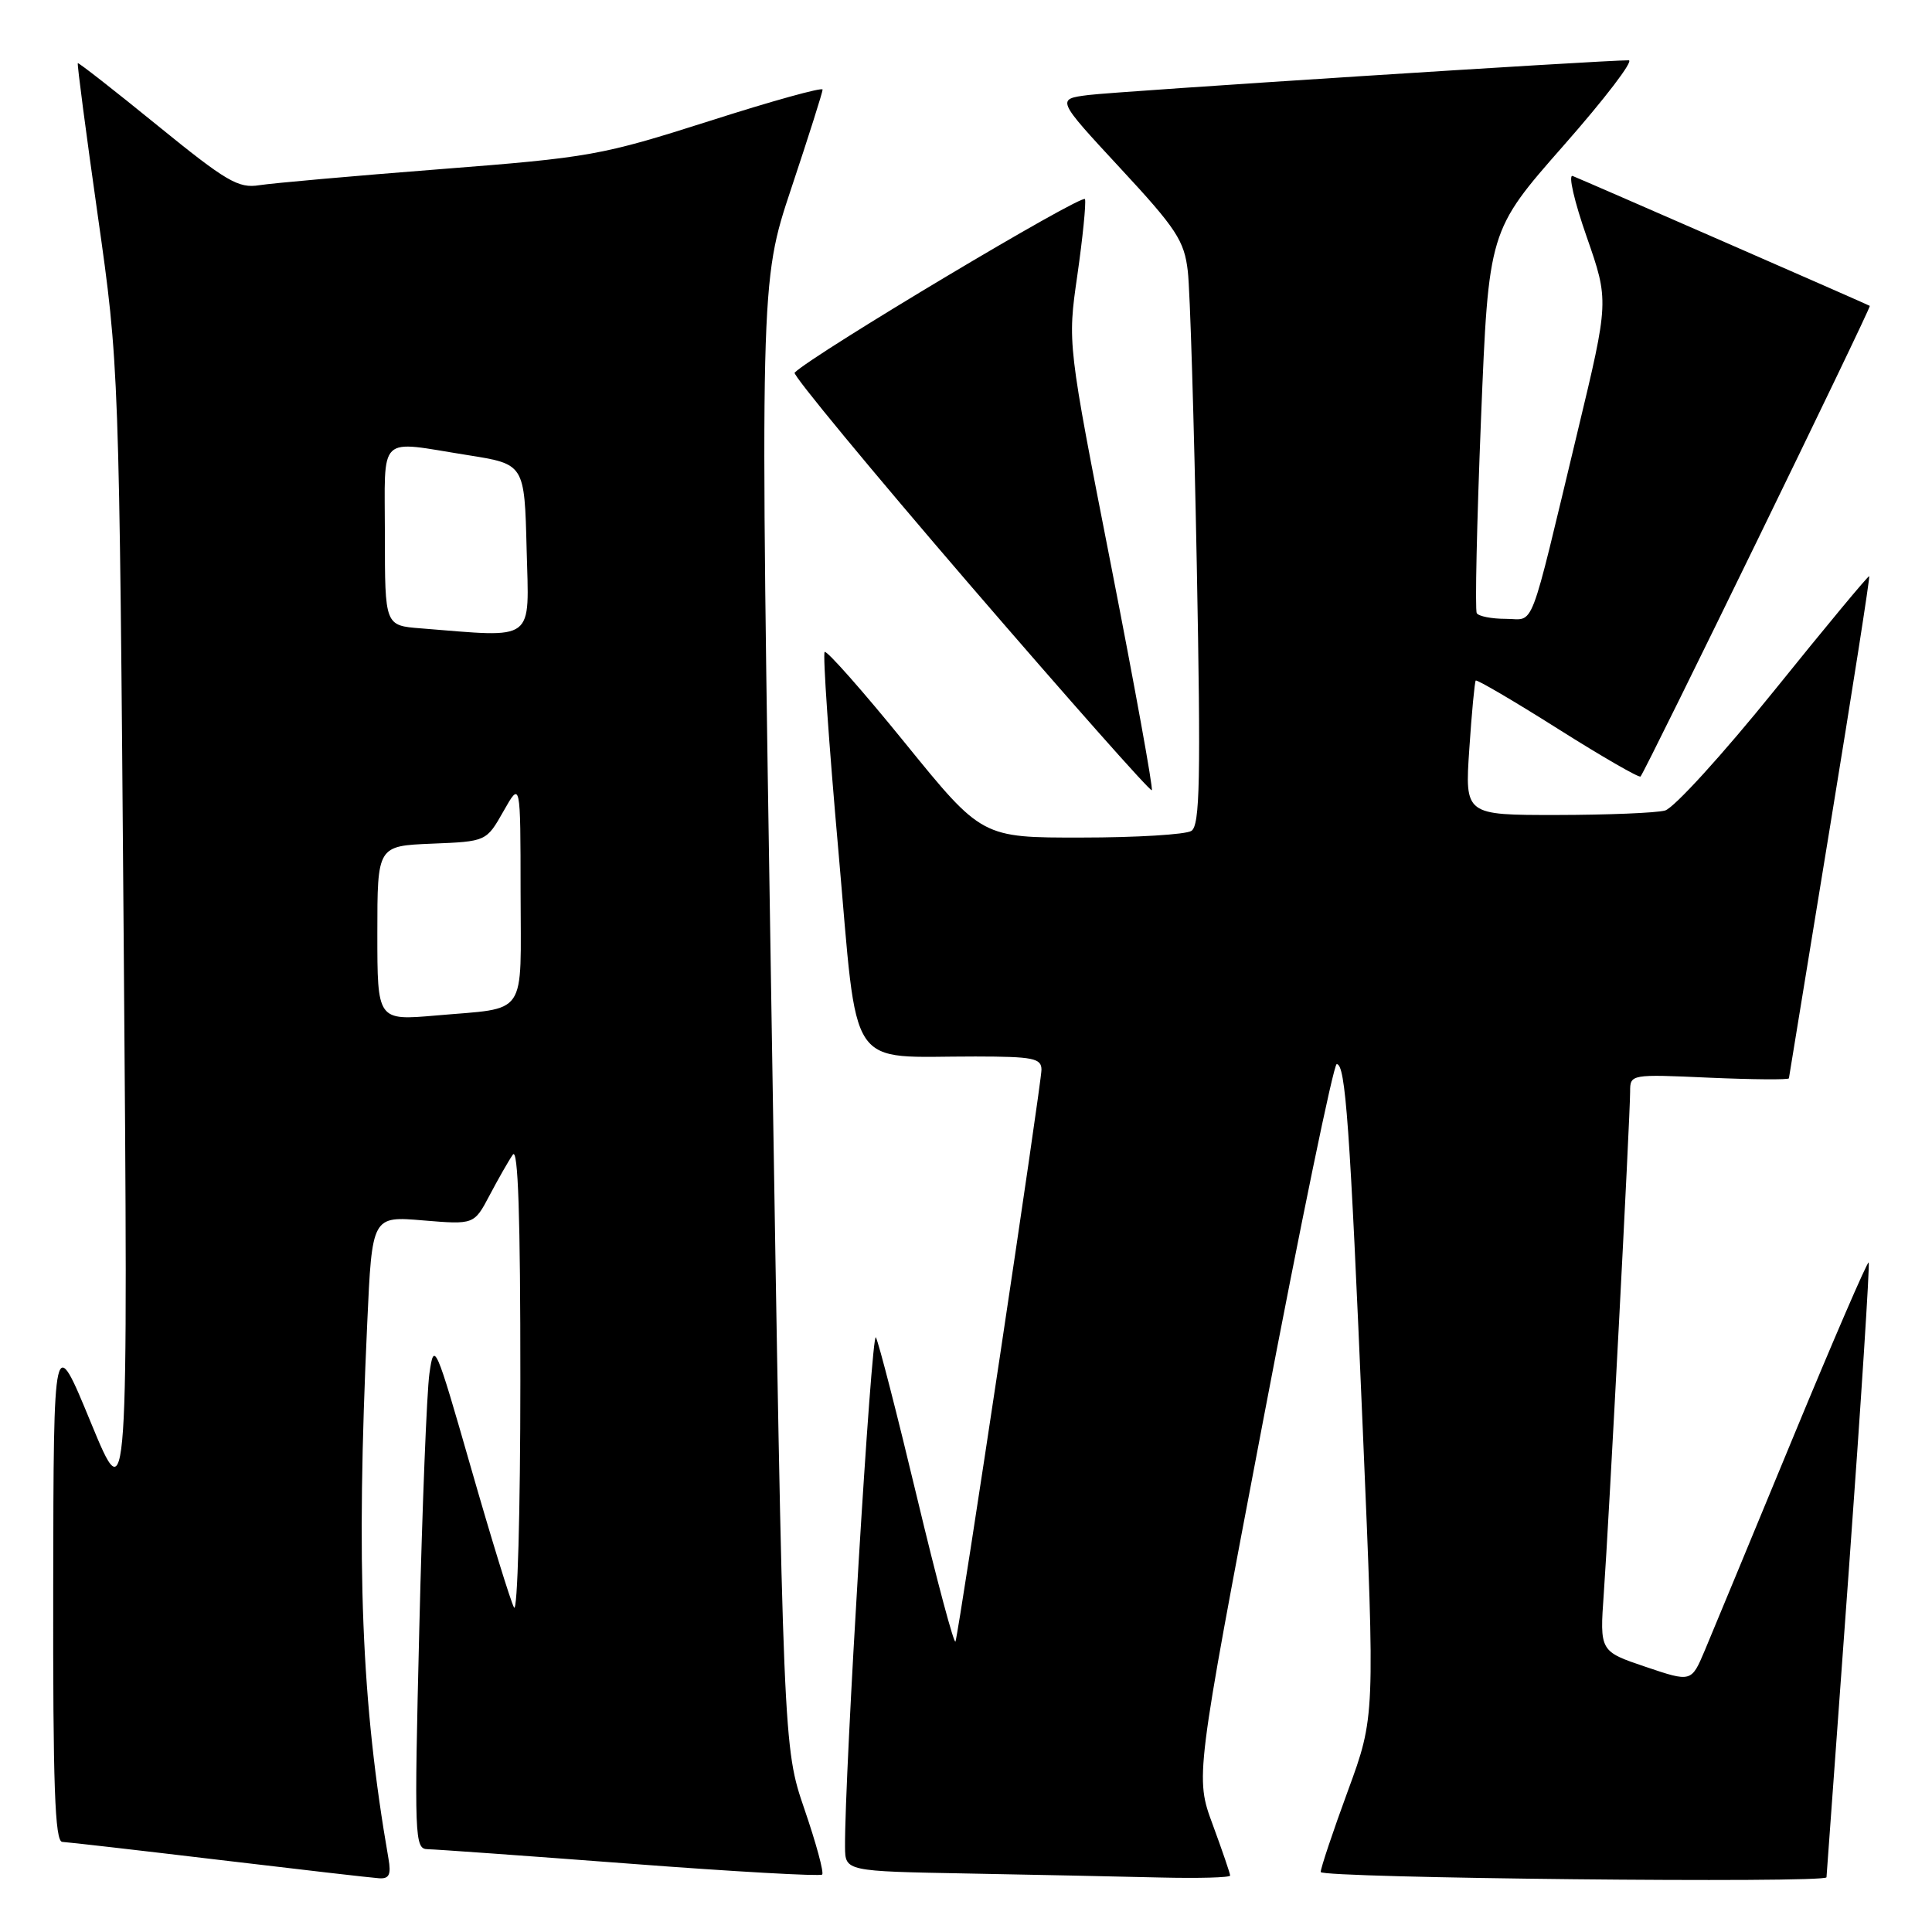 <?xml version="1.0" encoding="UTF-8" standalone="no"?>
<!DOCTYPE svg PUBLIC "-//W3C//DTD SVG 1.1//EN" "http://www.w3.org/Graphics/SVG/1.1/DTD/svg11.dtd" >
<svg xmlns="http://www.w3.org/2000/svg" xmlns:xlink="http://www.w3.org/1999/xlink" version="1.1" viewBox="0 0 256 256">
 <g >
 <path fill="currentColor"
d=" M 51.47 246.25 C 47.88 225.59 47.17 207.79 48.66 175.32 C 49.30 161.14 49.30 161.14 56.06 161.71 C 62.82 162.27 62.82 162.27 64.87 158.39 C 66.00 156.25 67.38 153.82 67.95 153.00 C 68.65 151.96 68.96 161.21 68.95 183.00 C 68.95 200.32 68.57 213.82 68.11 213.00 C 67.66 212.18 65.09 203.85 62.41 194.50 C 57.70 178.09 57.51 177.65 56.90 182.00 C 56.55 184.47 55.95 199.66 55.56 215.75 C 54.88 243.67 54.93 245.00 56.67 245.03 C 57.68 245.04 69.75 245.91 83.49 246.95 C 97.24 248.00 108.69 248.64 108.94 248.39 C 109.20 248.14 108.14 244.23 106.59 239.72 C 103.78 231.50 103.78 231.50 102.23 134.48 C 100.68 37.47 100.68 37.47 104.84 24.98 C 107.13 18.12 109.00 12.21 109.00 11.87 C 109.00 11.52 102.26 13.39 94.02 16.03 C 79.65 20.61 78.20 20.87 58.27 22.42 C 46.85 23.31 36.09 24.27 34.36 24.54 C 31.59 24.99 30.01 24.06 20.86 16.62 C 15.16 11.98 10.41 8.27 10.31 8.37 C 10.20 8.47 11.39 17.54 12.95 28.52 C 15.79 48.50 15.79 48.50 16.39 124.50 C 16.99 200.50 16.99 200.50 12.04 188.50 C 7.10 176.50 7.10 176.50 7.05 210.25 C 7.01 236.58 7.27 244.01 8.25 244.06 C 8.94 244.09 18.27 245.16 29.00 246.44 C 39.73 247.72 49.28 248.82 50.23 248.88 C 51.57 248.97 51.85 248.40 51.47 246.25 Z  M 163.00 248.52 C 163.00 248.26 161.96 245.22 160.69 241.77 C 158.37 235.50 158.37 235.50 167.37 188.25 C 172.32 162.26 176.71 141.00 177.12 141.00 C 178.29 141.00 178.86 149.00 180.58 189.50 C 182.20 227.50 182.20 227.50 178.60 237.30 C 176.62 242.69 175.00 247.53 175.00 248.05 C 175.00 248.86 241.96 249.56 242.02 248.75 C 242.03 248.61 243.36 230.30 244.98 208.04 C 246.60 185.79 247.78 167.45 247.61 167.28 C 247.44 167.11 242.88 177.66 237.48 190.73 C 232.08 203.80 226.86 216.39 225.89 218.70 C 224.11 222.91 224.11 222.91 218.04 220.86 C 211.97 218.81 211.97 218.81 212.51 211.15 C 213.17 201.96 216.00 147.91 216.00 144.64 C 216.00 142.34 216.07 142.33 226.50 142.80 C 232.28 143.05 237.02 143.09 237.04 142.88 C 237.07 142.67 239.52 127.66 242.49 109.53 C 245.46 91.39 247.80 76.46 247.68 76.35 C 247.57 76.23 241.91 83.05 235.11 91.49 C 228.30 99.93 221.79 107.09 220.62 107.40 C 219.45 107.72 213.01 107.98 206.30 107.99 C 194.10 108.00 194.10 108.00 194.69 99.25 C 195.01 94.44 195.40 90.36 195.54 90.18 C 195.69 90.01 200.59 92.88 206.43 96.57 C 212.27 100.26 217.20 103.10 217.38 102.89 C 218.11 102.03 248.00 40.67 247.76 40.53 C 247.39 40.30 209.71 23.84 208.39 23.32 C 207.77 23.09 208.61 26.71 210.24 31.37 C 213.20 39.86 213.20 39.86 209.04 57.18 C 202.48 84.49 203.44 82.00 199.52 82.00 C 197.65 82.00 195.92 81.66 195.68 81.25 C 195.43 80.84 195.69 69.27 196.24 55.54 C 197.25 30.58 197.25 30.58 207.18 19.29 C 212.65 13.08 216.53 8.00 215.81 7.99 C 212.46 7.97 148.00 12.11 144.23 12.59 C 139.96 13.13 139.96 13.13 148.41 22.25 C 155.90 30.32 156.92 31.89 157.39 35.93 C 157.69 38.45 158.22 55.97 158.58 74.87 C 159.12 103.34 159.00 109.39 157.86 110.10 C 157.11 110.58 150.56 110.98 143.31 110.98 C 130.11 111.00 130.11 111.00 119.93 98.46 C 114.33 91.56 109.53 86.13 109.27 86.39 C 109.01 86.65 109.83 98.55 111.10 112.84 C 113.73 142.56 112.00 139.97 129.25 139.99 C 136.91 140.00 138.00 140.22 138.00 141.75 C 138.00 143.55 127.15 215.71 126.61 217.50 C 126.45 218.05 124.16 209.50 121.53 198.50 C 118.90 187.50 116.44 177.92 116.06 177.21 C 115.48 176.12 111.90 235.29 111.97 244.73 C 112.00 247.95 112.00 247.95 128.25 248.25 C 137.19 248.42 148.66 248.65 153.75 248.78 C 158.84 248.90 163.00 248.79 163.00 248.52 Z  M 147.22 74.92 C 141.45 45.50 141.45 45.50 142.75 36.50 C 143.46 31.55 143.92 27.00 143.77 26.39 C 143.56 25.54 107.71 46.96 105.29 49.38 C 105.00 49.67 115.45 62.31 128.51 77.49 C 141.58 92.66 152.42 104.91 152.62 104.71 C 152.82 104.51 150.39 91.11 147.22 74.92 Z  M 50.00 123.66 C 50.00 112.09 50.00 112.09 57.22 111.79 C 64.44 111.50 64.44 111.50 66.71 107.50 C 68.97 103.50 68.97 103.50 68.98 118.18 C 69.00 135.03 70.07 133.47 57.75 134.56 C 50.00 135.23 50.00 135.23 50.00 123.66 Z  M 55.75 83.26 C 51.00 82.89 51.00 82.89 51.00 70.95 C 51.00 57.29 49.86 58.39 62.00 60.31 C 69.50 61.50 69.50 61.50 69.78 72.75 C 70.10 85.25 71.13 84.48 55.75 83.26 Z "/>
</g>
</svg>